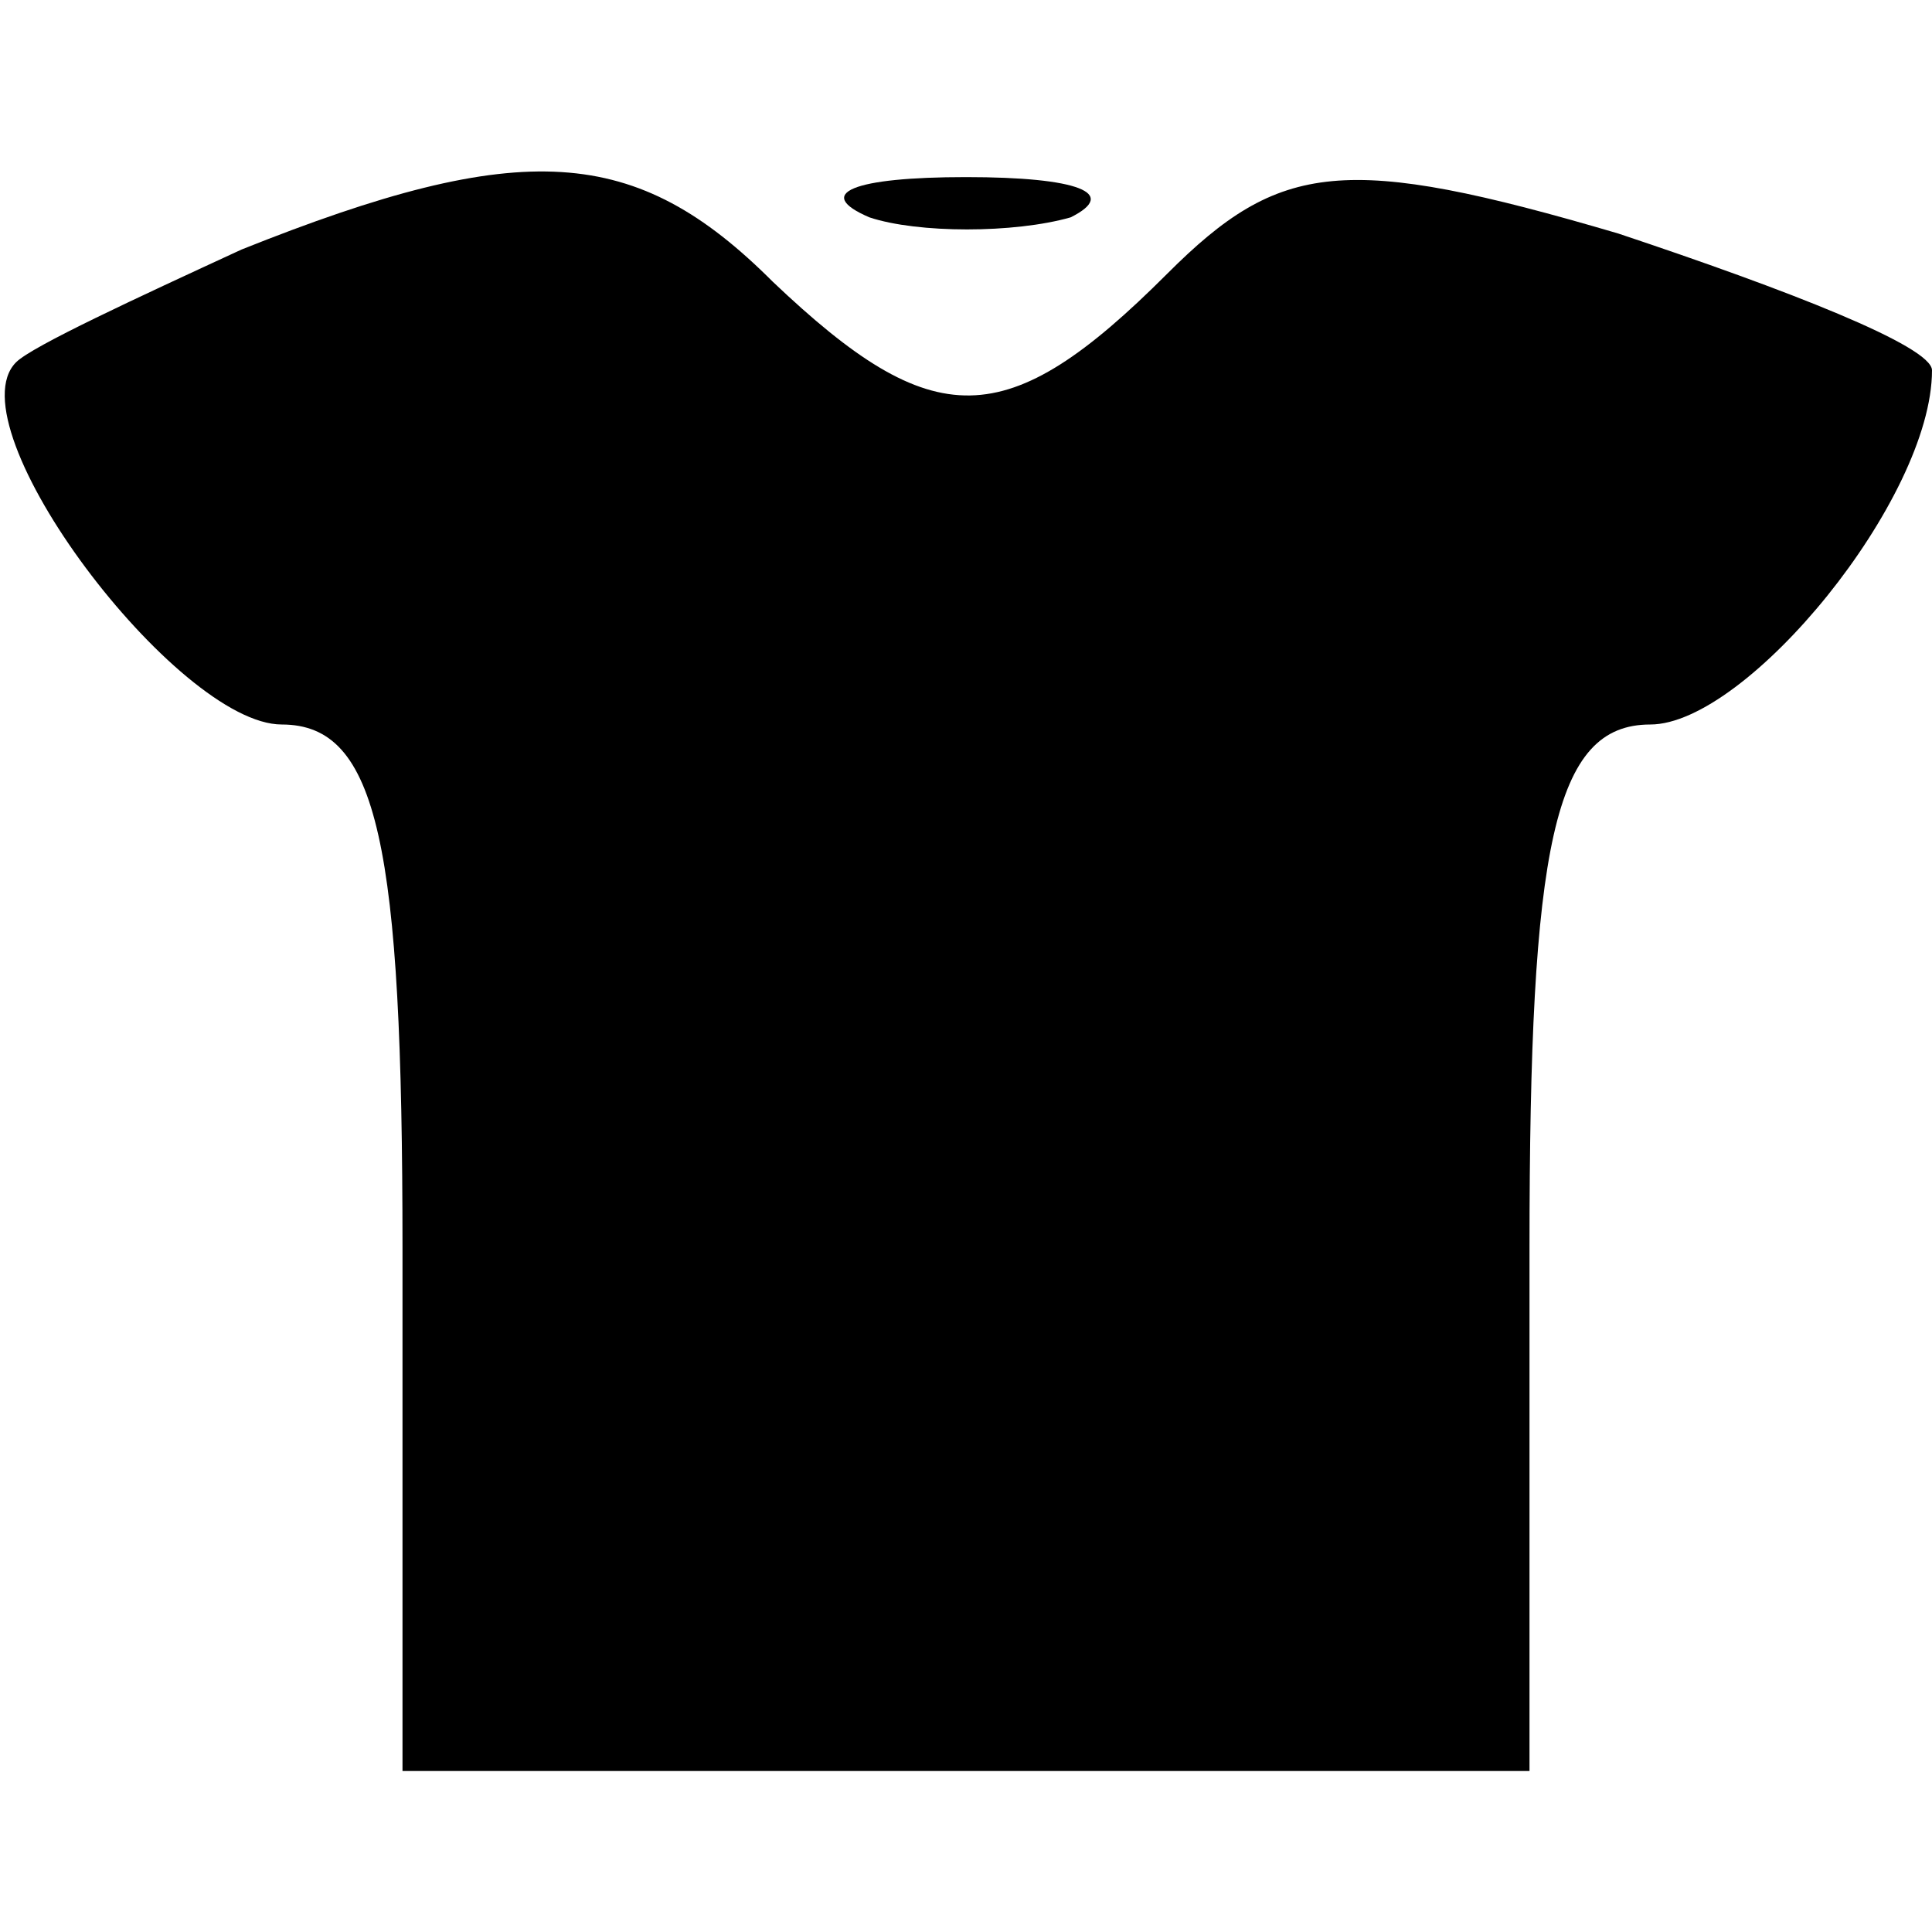 <?xml version="1.0" standalone="no"?>
<!DOCTYPE svg PUBLIC "-//W3C//DTD SVG 20010904//EN"
 "http://www.w3.org/TR/2001/REC-SVG-20010904/DTD/svg10.dtd">
<svg version="1.0" xmlns="http://www.w3.org/2000/svg"
 width="24pt" height="24pt" viewBox="0 0 24 24"
 preserveAspectRatio="xMidYMid meet">

<g transform="translate(0,24) scale(0.1,-0.1)"
fill="#000000" stroke="none">
<path d="M30 209 c-13 -6 -26 -12 -28 -14 -8 -8 20 -45 33 -45 12 0 15 -15 15
-65 l0 -65 70 0 70 0 0 65 c0 50 3 65 15 65 12 0 35 28 35 44 0 3 -18 10 -39
17 -34 10 -42 9 -56 -5 -20 -20 -29 -20 -49 -1 -17 17 -31 18 -66 4z"/>
<path d="M108 213 c6 -2 18 -2 25 0 6 3 1 5 -13 5 -14 0 -19 -2 -12 -5z"/>
</g>
</svg>
